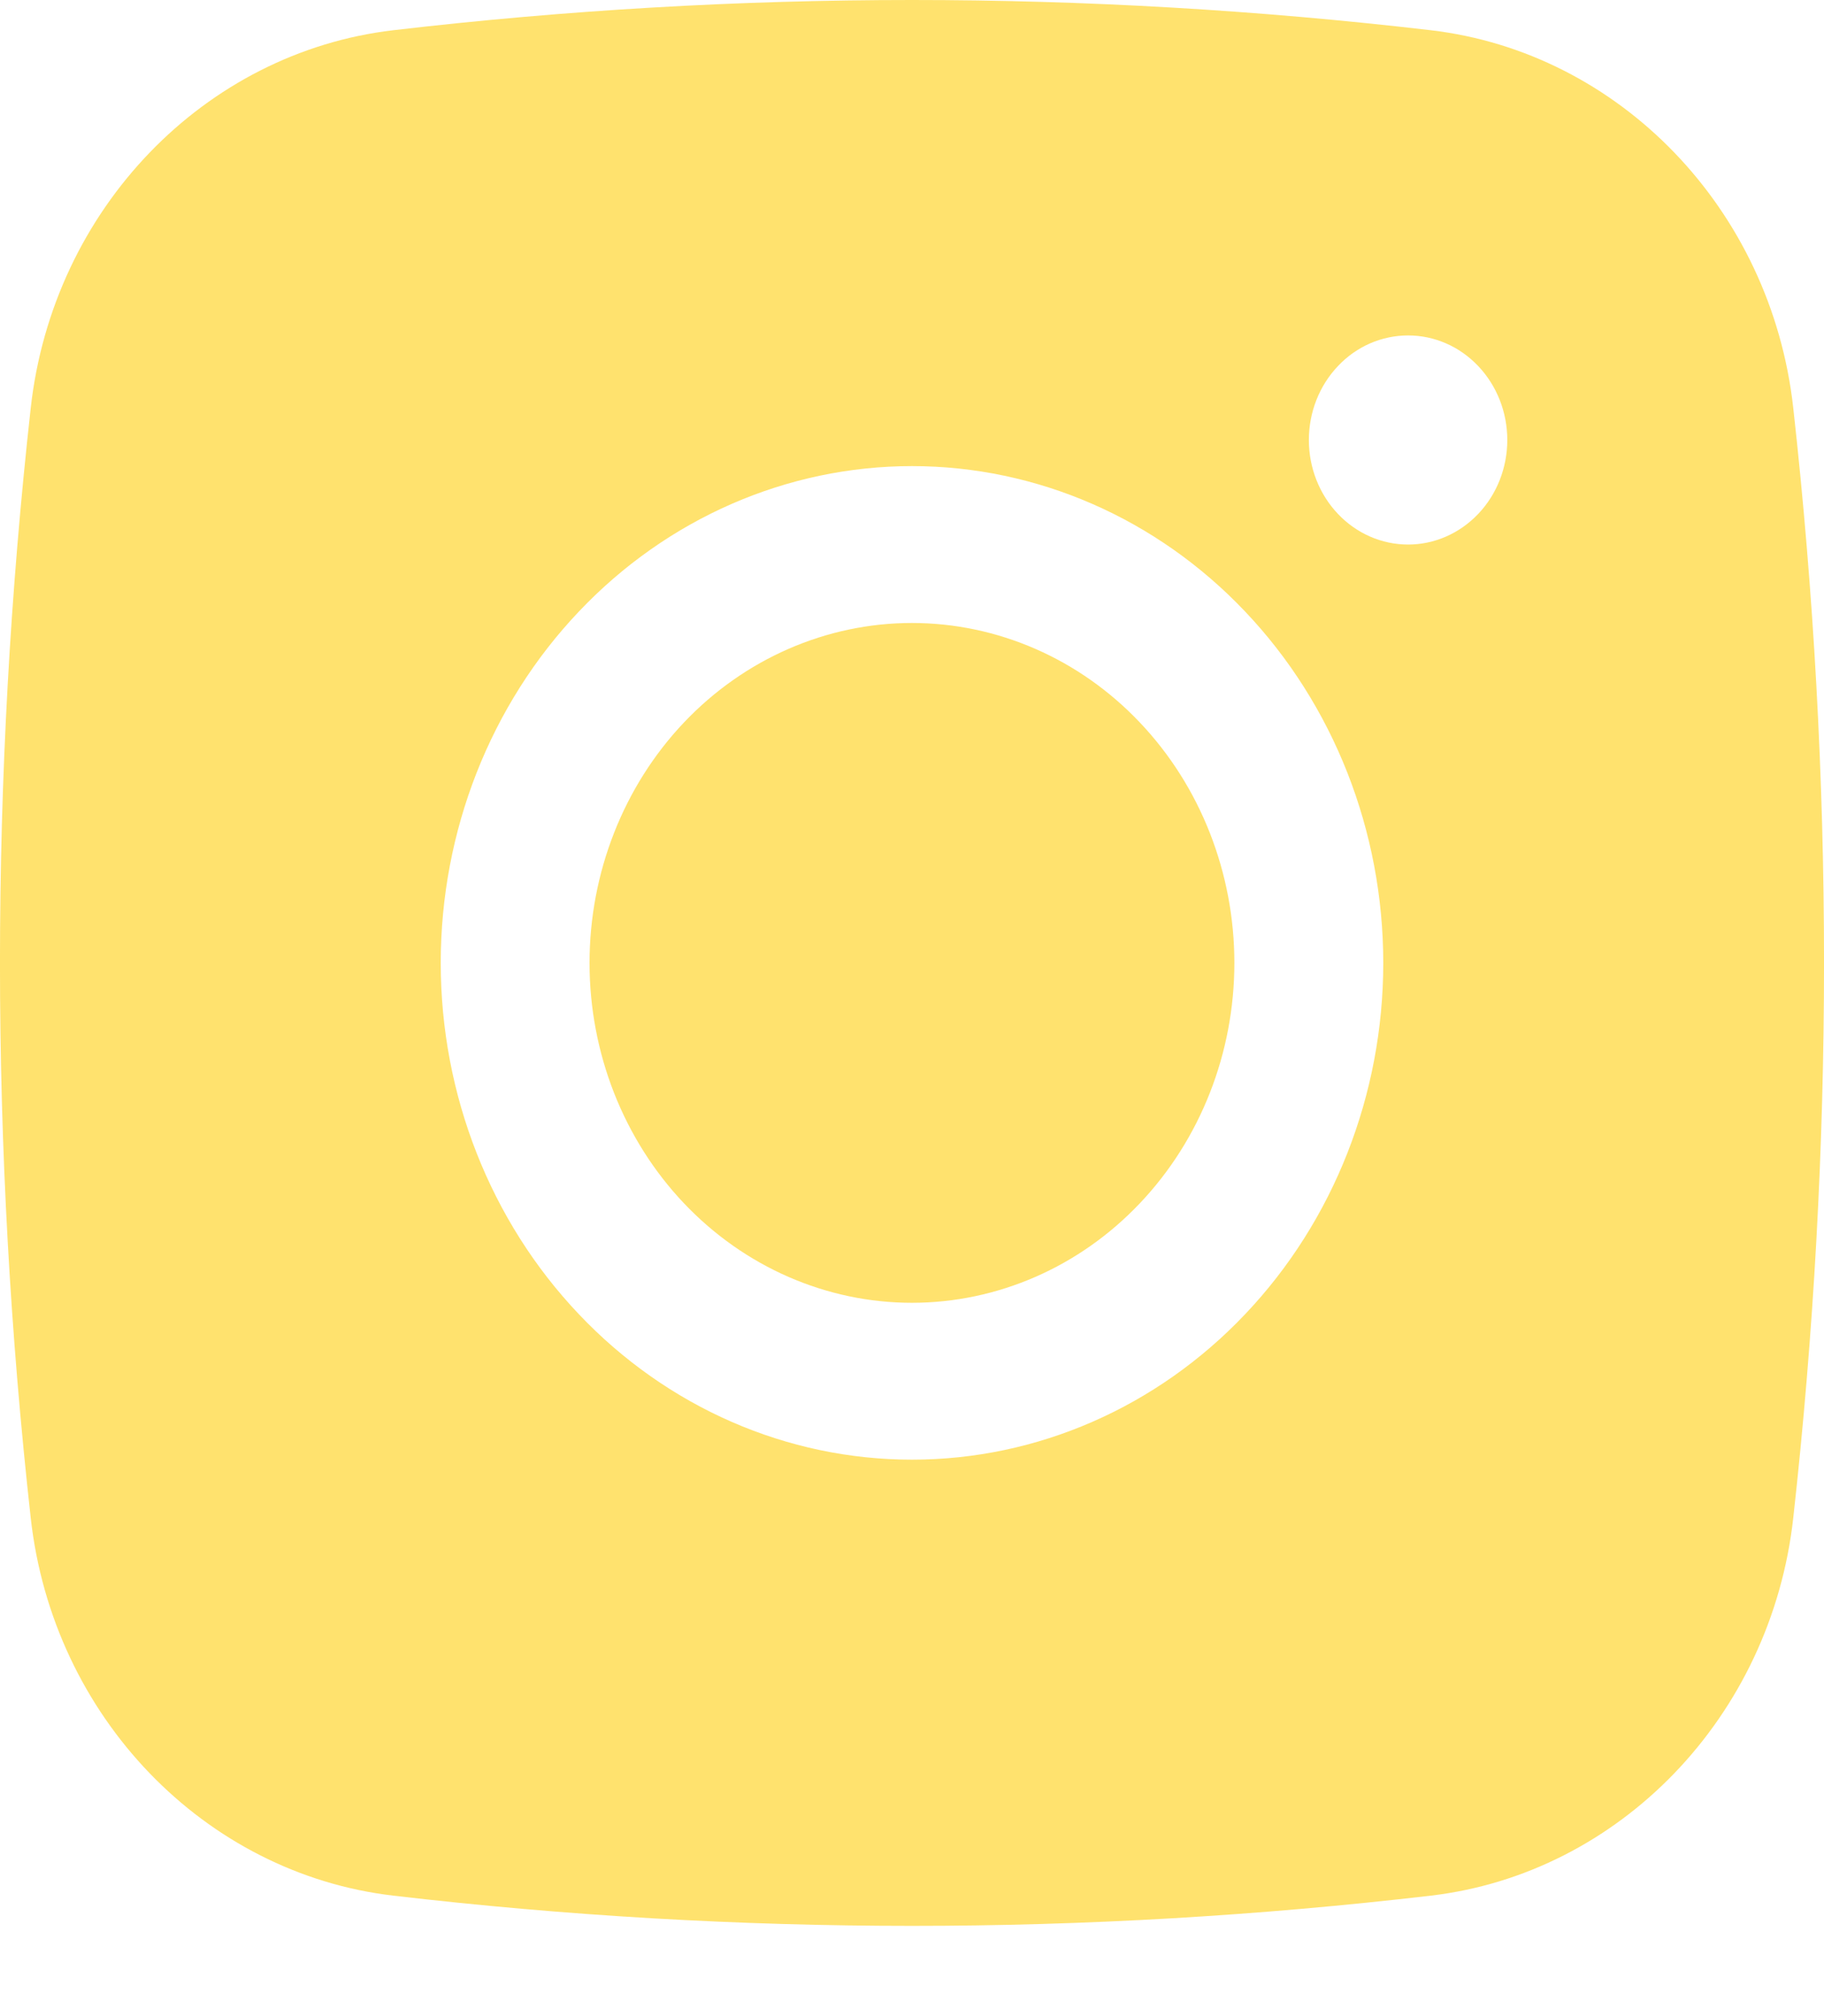<svg width="19" height="21" viewBox="0 0 19 21" fill="none" xmlns="http://www.w3.org/2000/svg">
<path d="M9.499 6.489C8.609 6.489 7.754 6.862 7.124 7.526C6.495 8.19 6.141 9.091 6.141 10.03C6.141 10.969 6.495 11.869 7.124 12.533C7.754 13.197 8.609 13.57 9.499 13.57C10.39 13.57 11.245 13.197 11.874 12.533C12.504 11.869 12.858 10.969 12.858 10.03C12.858 9.091 12.504 8.19 11.874 7.526C11.245 6.862 10.39 6.489 9.499 6.489Z" fill="#FFCC00" fill-opacity="0.57"/>
<path fill-rule="evenodd" clip-rule="evenodd" d="M4.095 0.315C7.687 -0.105 11.313 -0.105 14.905 0.315C16.868 0.546 18.45 2.174 18.68 4.251C19.107 8.09 19.107 11.969 18.68 15.809C18.45 17.885 16.868 19.514 14.906 19.745C11.313 20.165 7.688 20.165 4.095 19.745C2.132 19.514 0.55 17.885 0.32 15.81C-0.107 11.97 -0.107 8.091 0.32 4.251C0.55 2.174 2.132 0.546 4.095 0.315ZM14.668 3.494C14.393 3.494 14.13 3.608 13.937 3.813C13.743 4.017 13.634 4.294 13.634 4.583C13.634 4.872 13.743 5.149 13.937 5.353C14.13 5.557 14.393 5.672 14.668 5.672C14.942 5.672 15.204 5.557 15.398 5.353C15.592 5.149 15.701 4.872 15.701 4.583C15.701 4.294 15.592 4.017 15.398 3.813C15.204 3.608 14.942 3.494 14.668 3.494ZM4.591 10.03C4.591 8.657 5.108 7.341 6.029 6.371C6.949 5.4 8.198 4.855 9.5 4.855C10.802 4.855 12.051 5.4 12.971 6.371C13.892 7.341 14.409 8.657 14.409 10.03C14.409 11.402 13.892 12.718 12.971 13.688C12.051 14.659 10.802 15.204 9.5 15.204C8.198 15.204 6.949 14.659 6.029 13.688C5.108 12.718 4.591 11.402 4.591 10.03Z" fill="#FFCC00" fill-opacity="0.57"/>
</svg>

